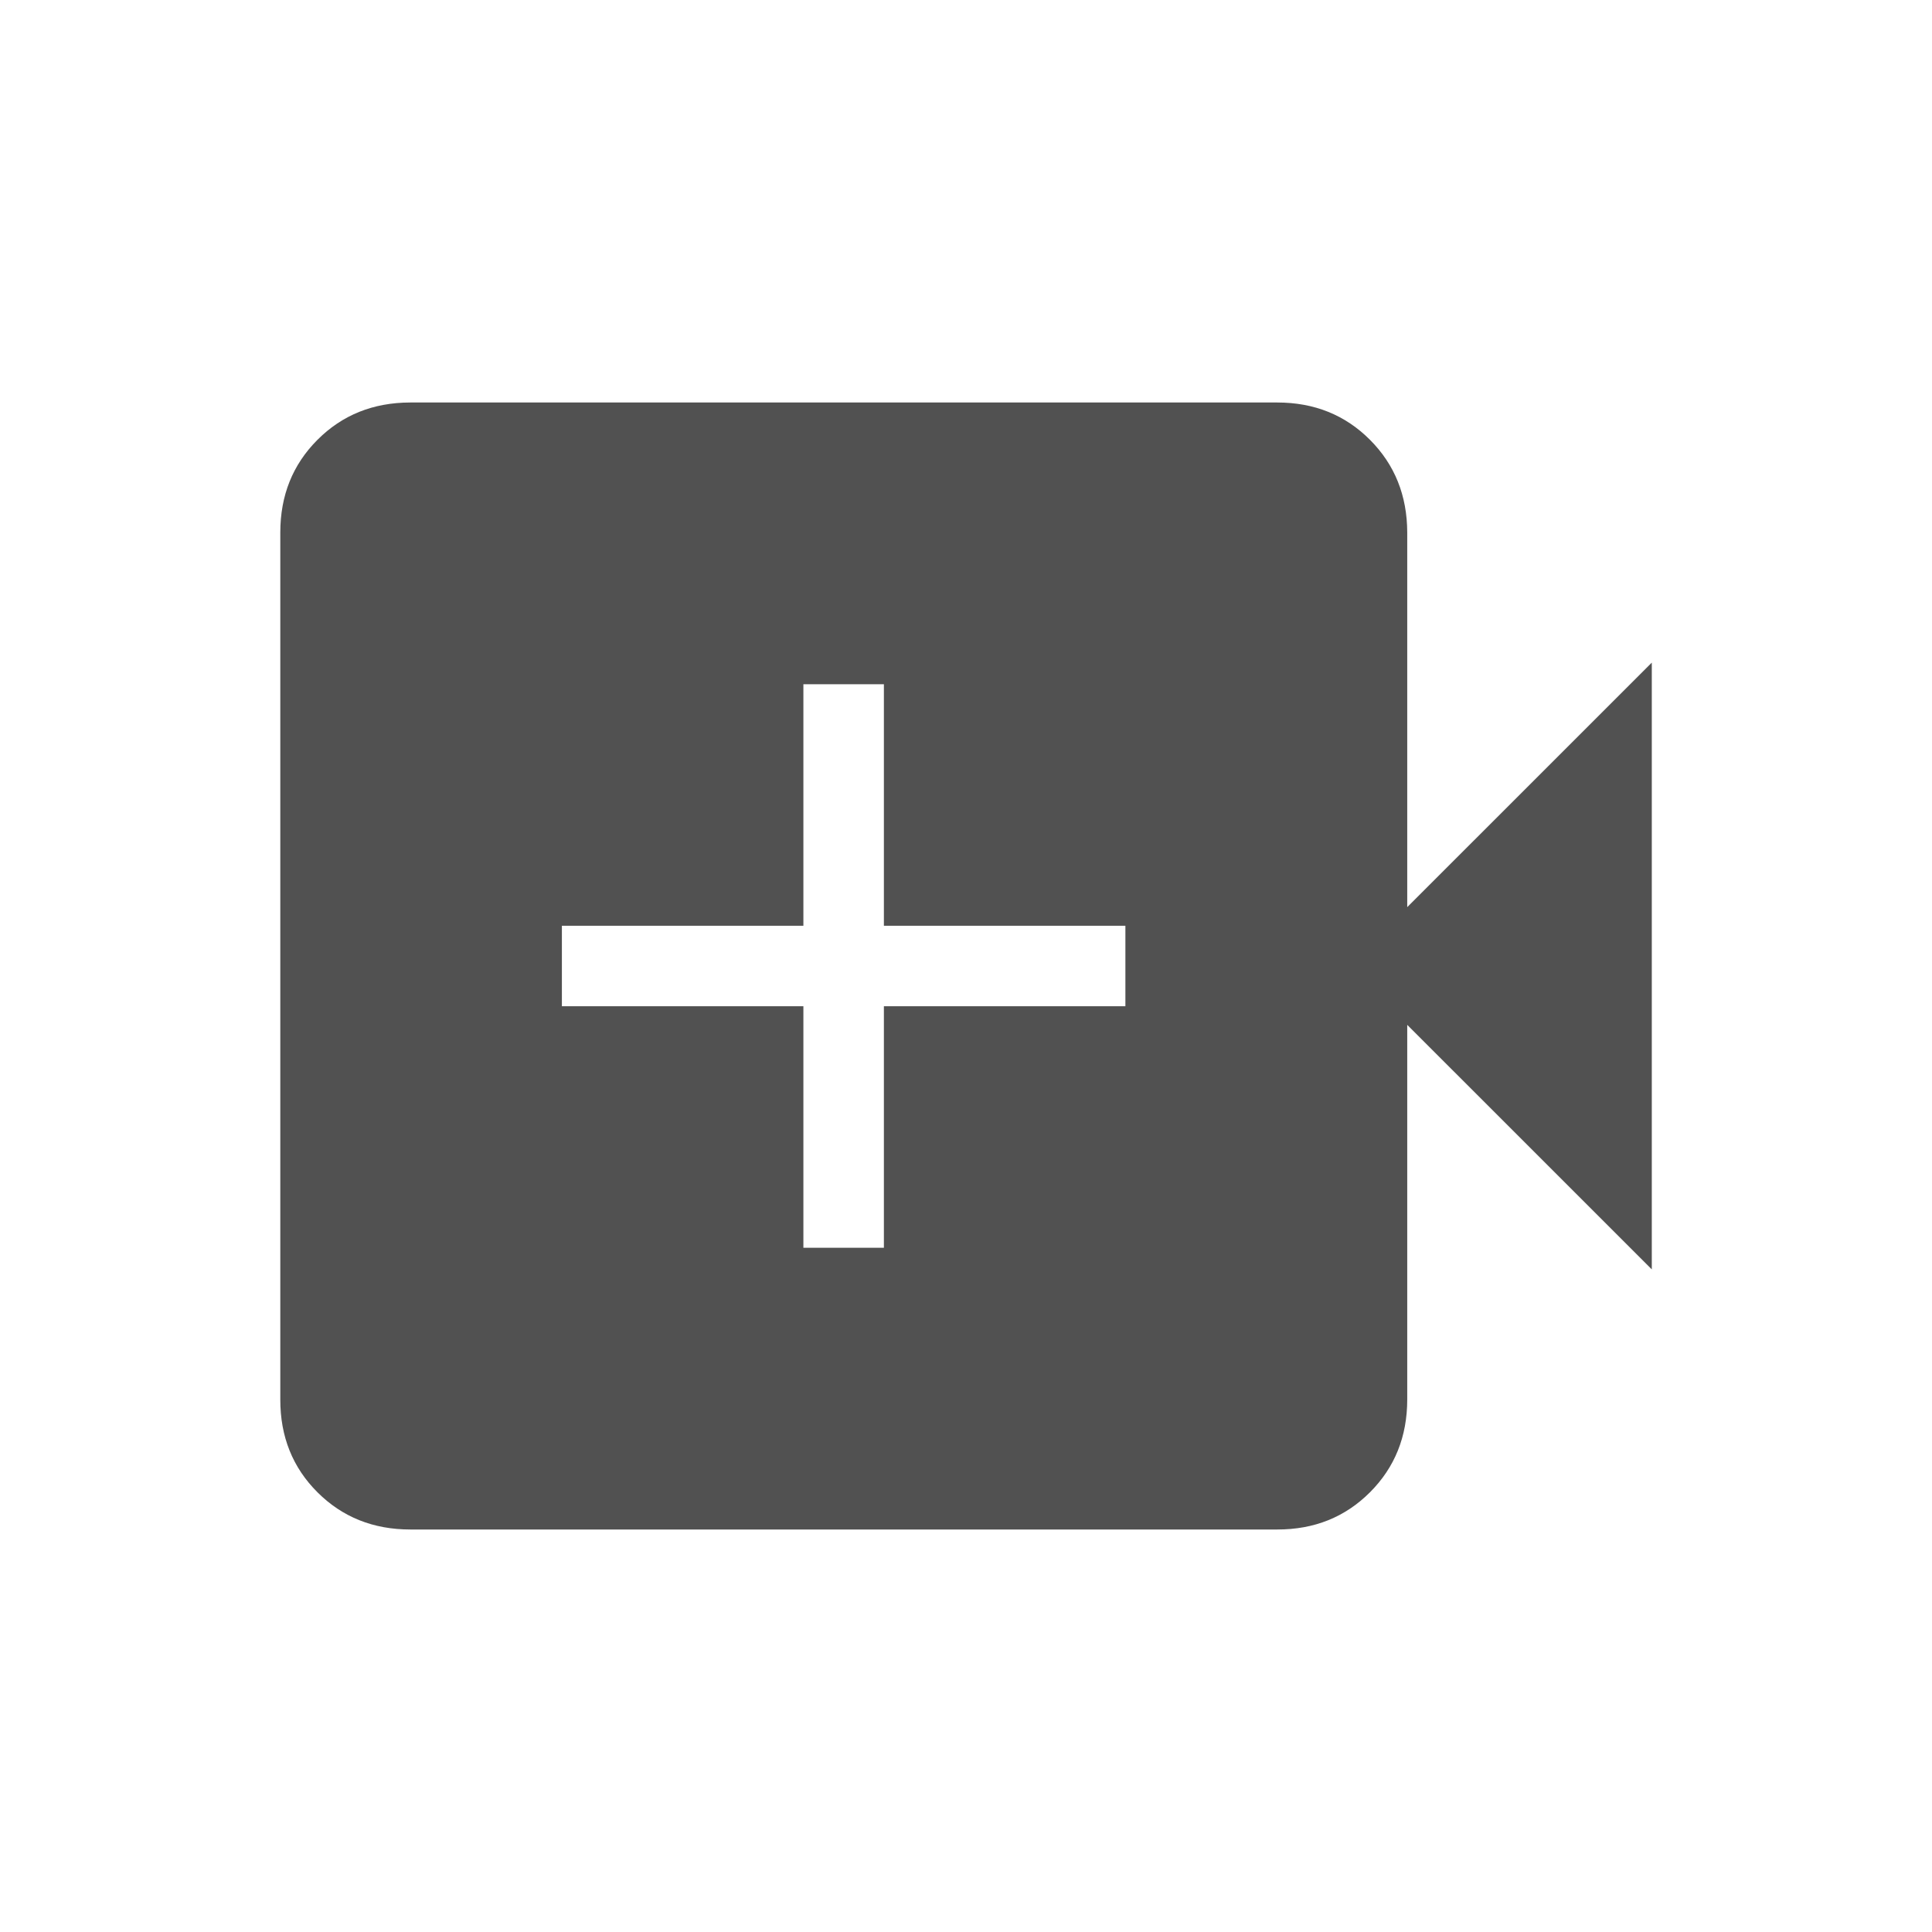 <svg width="60" height="60" viewBox="0 0 60 60" fill="none" xmlns="http://www.w3.org/2000/svg">
<path d="M24.95 38.75H27.45V31.25H34.95V28.75H27.45V21.25H24.95V28.75H17.45V31.25H24.95V38.75ZM12.743 47.5C11.593 47.5 10.632 47.115 9.86 46.345C9.088 45.575 8.703 44.614 8.705 43.462V16.538C8.705 15.387 9.09 14.428 9.86 13.658C10.63 12.887 11.59 12.502 12.74 12.5H39.665C40.815 12.5 41.775 12.886 42.545 13.658C43.315 14.429 43.701 15.39 43.703 16.54V28.172L51.298 20.578V39.422L43.703 31.828V43.462C43.703 44.612 43.317 45.573 42.545 46.345C41.773 47.117 40.813 47.502 39.665 47.5H12.743Z" fill="#515151"/>
</svg>
